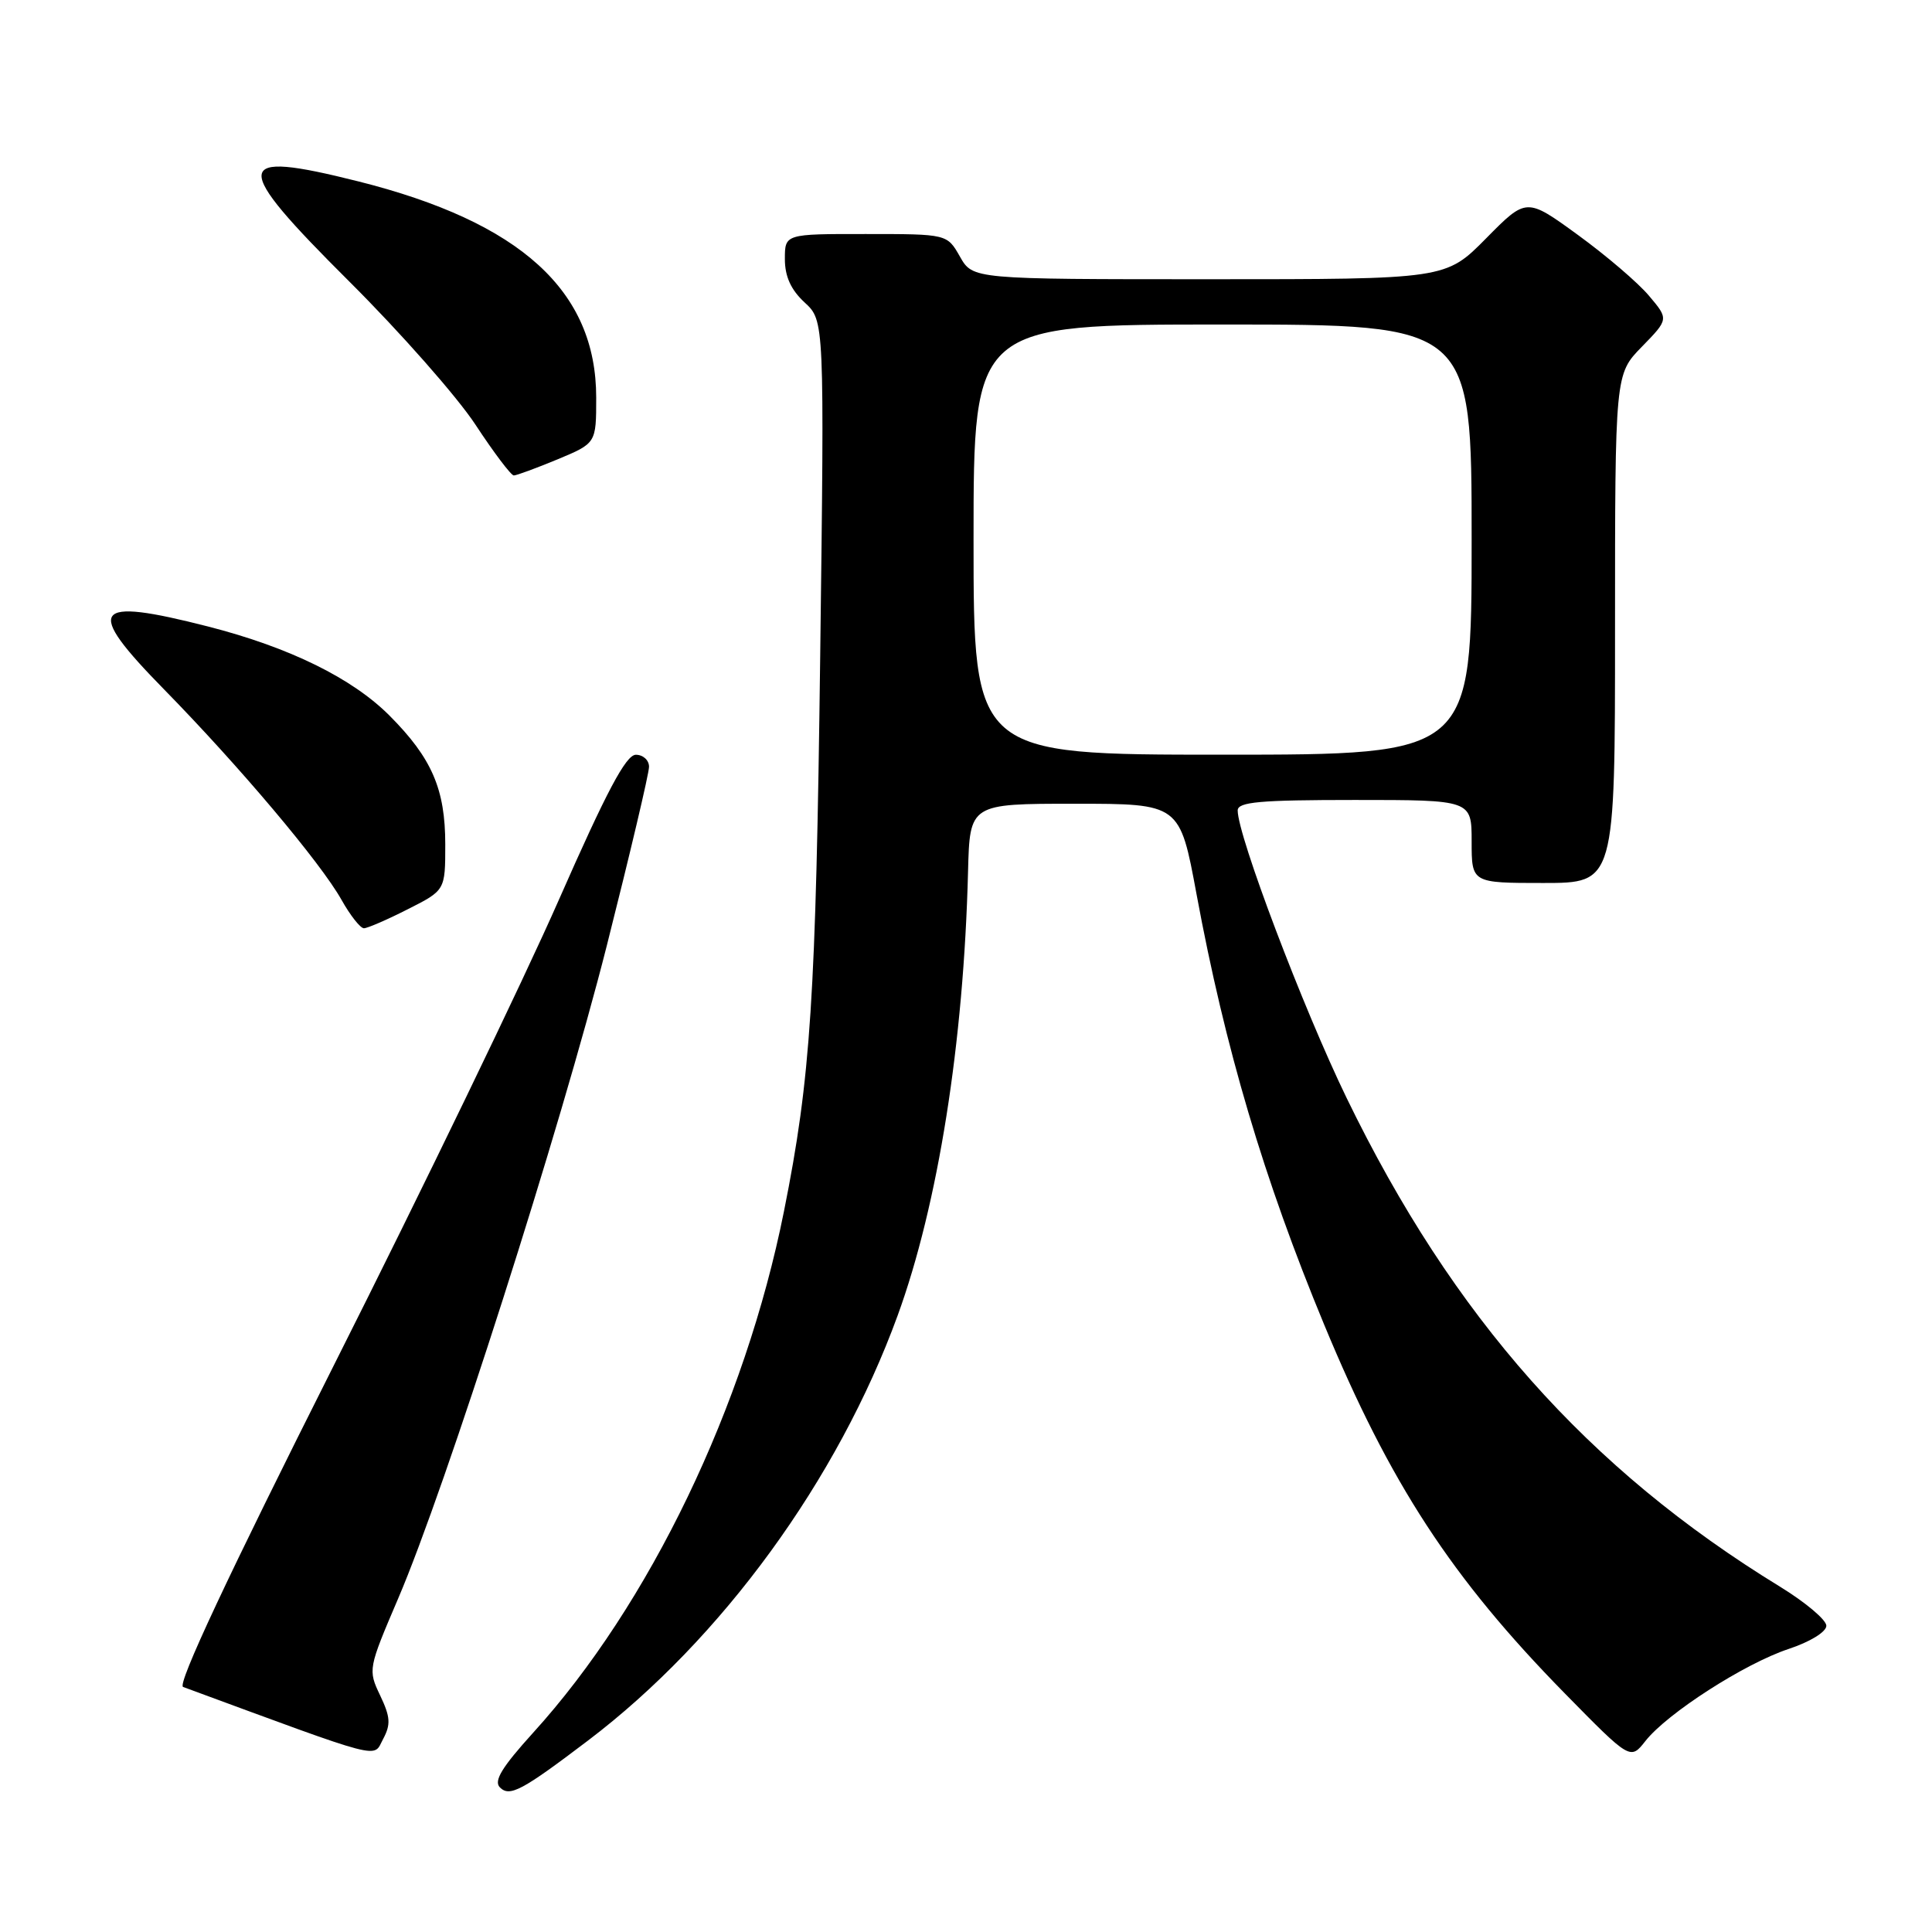 <?xml version="1.0" encoding="UTF-8" standalone="no"?>
<!DOCTYPE svg PUBLIC "-//W3C//DTD SVG 1.1//EN" "http://www.w3.org/Graphics/SVG/1.1/DTD/svg11.dtd" >
<svg xmlns="http://www.w3.org/2000/svg" xmlns:xlink="http://www.w3.org/1999/xlink" version="1.1" viewBox="0 0 256 256">
 <g >
 <path fill="currentColor"
d=" M 77.93 230.62 C 95.63 217.19 111.01 196.08 118.94 174.32 C 124.30 159.62 127.70 138.18 128.27 115.50 C 128.50 106.50 128.50 106.50 142.42 106.50 C 156.33 106.50 156.33 106.50 158.55 118.50 C 162.33 138.91 167.46 156.22 175.45 175.50 C 184.18 196.58 192.34 209.09 207.33 224.37 C 216.03 233.23 216.03 233.23 218.03 230.69 C 220.92 227.02 231.15 220.44 236.99 218.50 C 239.86 217.55 242.00 216.23 242.00 215.42 C 242.00 214.64 239.24 212.32 235.87 210.25 C 210.37 194.64 192.53 174.53 178.44 145.50 C 172.67 133.61 164.00 110.74 164.00 107.39 C 164.00 106.26 166.94 106.00 179.50 106.00 C 195.00 106.00 195.00 106.00 195.00 111.50 C 195.00 117.00 195.00 117.00 204.50 117.00 C 214.00 117.00 214.00 117.00 214.00 83.29 C 214.00 49.58 214.00 49.58 217.56 45.94 C 221.12 42.29 221.12 42.29 218.50 39.19 C 217.07 37.48 212.82 33.85 209.08 31.13 C 202.26 26.17 202.26 26.17 196.92 31.58 C 191.57 37.00 191.57 37.00 160.24 37.00 C 128.91 37.00 128.91 37.00 127.20 34.01 C 125.50 31.01 125.50 31.01 114.75 31.01 C 104.00 31.00 104.00 31.00 104.00 34.33 C 104.00 36.63 104.80 38.40 106.62 40.08 C 109.24 42.50 109.24 42.50 108.68 87.00 C 108.11 132.31 107.43 142.77 103.88 160.50 C 98.71 186.34 86.07 212.61 70.64 229.60 C 66.50 234.17 65.39 235.99 66.24 236.84 C 67.54 238.14 69.15 237.28 77.93 230.62 Z  M 50.37 224.65 C 48.75 221.26 48.79 221.09 52.75 211.83 C 59.05 197.15 74.25 149.60 80.41 125.28 C 83.48 113.14 86.00 102.48 86.00 101.60 C 86.00 100.72 85.21 100.01 84.25 100.01 C 82.94 100.02 80.37 104.87 74.04 119.26 C 69.39 129.84 56.01 157.53 44.30 180.78 C 30.24 208.72 23.44 223.22 24.26 223.53 C 51.27 233.48 49.39 232.99 50.76 230.44 C 51.80 228.49 51.73 227.51 50.37 224.65 Z  M 54.03 120.48 C 59.00 117.97 59.00 117.97 59.00 111.88 C 59.00 104.57 57.23 100.47 51.64 94.85 C 46.69 89.87 38.36 85.78 27.59 83.02 C 12.13 79.07 11.11 80.52 21.74 91.35 C 31.72 101.54 42.47 114.28 45.25 119.23 C 46.41 121.30 47.75 123.00 48.22 123.00 C 48.68 123.00 51.30 121.87 54.03 120.48 Z  M 73.87 60.87 C 79.00 58.73 79.00 58.73 79.00 52.68 C 79.00 38.54 69.00 29.45 47.50 24.04 C 30.66 19.81 30.50 21.59 46.30 37.32 C 53.05 44.04 60.57 52.57 63.00 56.27 C 65.43 59.97 67.72 63.00 68.08 63.00 C 68.44 63.00 71.04 62.04 73.87 60.87 Z  M 129.00 71.50 C 129.00 43.00 129.00 43.00 162.00 43.00 C 195.00 43.00 195.00 43.00 195.00 71.50 C 195.00 100.00 195.00 100.00 162.00 100.00 C 129.00 100.00 129.00 100.00 129.00 71.50 Z "/>
</g>
</svg>